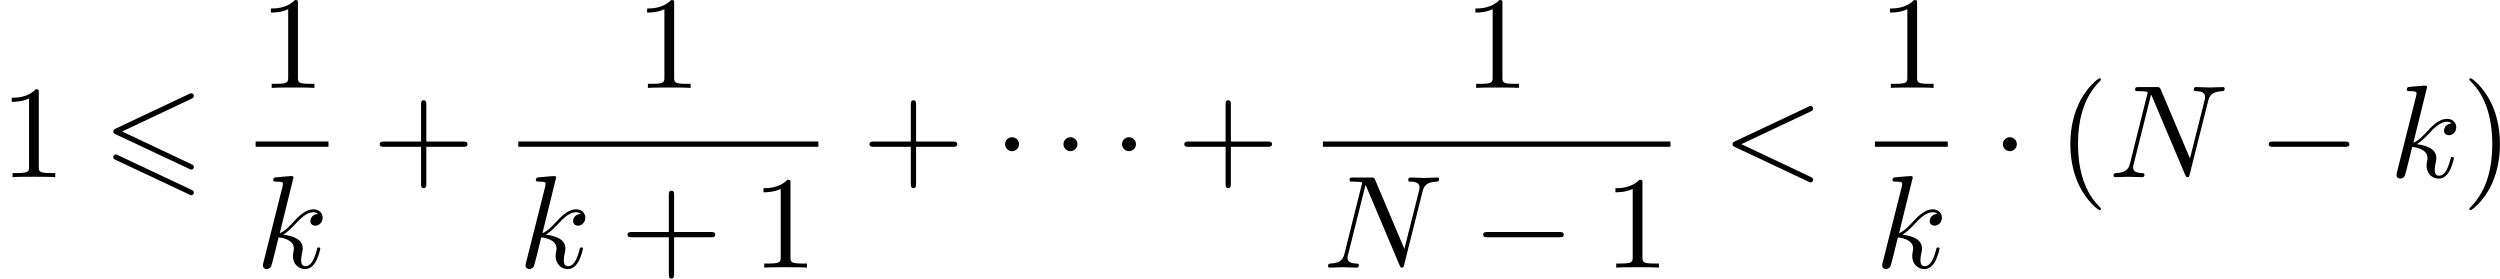 <?xml version='1.0' encoding='UTF-8'?>
<!-- This file was generated by dvisvgm 1.15.1 -->
<svg height='28.901pt' version='1.1' viewBox='1872.02 1482.98 206.728 23.034' width='259.378pt' xmlns='http://www.w3.org/2000/svg' xmlns:xlink='http://www.w3.org/1999/xlink'>
<defs>
<path d='m7.364 -6.48c0.131 -0.065 0.207 -0.12 0.207 -0.24s-0.098 -0.218 -0.218 -0.218c-0.055 0 -0.153 0.044 -0.196 0.065l-6.033 2.847c-0.185 0.087 -0.218 0.164 -0.218 0.251s0.044 0.164 0.218 0.24l6.033 2.836c0.142 0.076 0.164 0.076 0.196 0.076c0.12 0 0.218 -0.098 0.218 -0.218c0 -0.142 -0.098 -0.185 -0.218 -0.24l-5.716 -2.695l5.727 -2.705zm-0.207 7.898c0.142 0.076 0.164 0.076 0.196 0.076c0.12 0 0.218 -0.098 0.218 -0.218c0 -0.142 -0.098 -0.185 -0.218 -0.24l-6.022 -2.836c-0.142 -0.076 -0.164 -0.076 -0.207 -0.076c-0.131 0 -0.218 0.098 -0.218 0.218c0 0.087 0.044 0.164 0.218 0.24l6.033 2.836z' id='g0-54'/>
<path d='m7.189 -2.509c0.185 0 0.382 0 0.382 -0.218s-0.196 -0.218 -0.382 -0.218h-5.902c-0.185 0 -0.382 0 -0.382 0.218s0.196 0.218 0.382 0.218h5.902z' id='g1-0'/>
<path d='m2.095 -2.727c0 -0.316 -0.262 -0.578 -0.578 -0.578s-0.578 0.262 -0.578 0.578s0.262 0.578 0.578 0.578s0.578 -0.262 0.578 -0.578z' id='g1-1'/>
<path d='m3.611 2.618c0 -0.033 0 -0.055 -0.185 -0.24c-1.364 -1.375 -1.713 -3.436 -1.713 -5.105c0 -1.898 0.415 -3.796 1.756 -5.16c0.142 -0.131 0.142 -0.153 0.142 -0.185c0 -0.076 -0.044 -0.109 -0.109 -0.109c-0.109 0 -1.091 0.742 -1.735 2.127c-0.556 1.2 -0.687 2.411 -0.687 3.327c0 0.851 0.12 2.171 0.72 3.404c0.655 1.342 1.593 2.051 1.702 2.051c0.065 0 0.109 -0.033 0.109 -0.109z' id='g3-40'/>
<path d='m3.153 -2.727c0 -0.851 -0.12 -2.171 -0.72 -3.404c-0.655 -1.342 -1.593 -2.051 -1.702 -2.051c-0.065 0 -0.109 0.044 -0.109 0.109c0 0.033 0 0.055 0.207 0.251c1.069 1.08 1.691 2.815 1.691 5.095c0 1.865 -0.404 3.785 -1.756 5.16c-0.142 0.131 -0.142 0.153 -0.142 0.185c0 0.065 0.044 0.109 0.109 0.109c0.109 0 1.091 -0.742 1.735 -2.127c0.556 -1.2 0.687 -2.411 0.687 -3.327z' id='g3-41'/>
<path d='m4.462 -2.509h3.044c0.153 0 0.36 0 0.36 -0.218s-0.207 -0.218 -0.36 -0.218h-3.044v-3.055c0 -0.153 0 -0.36 -0.218 -0.36s-0.218 0.207 -0.218 0.36v3.055h-3.055c-0.153 0 -0.36 0 -0.36 0.218s0.207 0.218 0.36 0.218h3.055v3.055c0 0.153 0 0.36 0.218 0.36s0.218 -0.207 0.218 -0.36v-3.055z' id='g3-43'/>
<path d='m3.207 -6.982c0 -0.262 0 -0.284 -0.251 -0.284c-0.676 0.698 -1.636 0.698 -1.985 0.698v0.338c0.218 0 0.862 0 1.429 -0.284v5.651c0 0.393 -0.033 0.524 -1.015 0.524h-0.349v0.338c0.382 -0.033 1.331 -0.033 1.767 -0.033s1.385 0 1.767 0.033v-0.338h-0.349c-0.982 0 -1.015 -0.12 -1.015 -0.524v-6.12z' id='g3-49'/>
<path d='m7.364 -5.433c0.131 -0.065 0.207 -0.12 0.207 -0.24s-0.098 -0.218 -0.218 -0.218c-0.033 0 -0.055 0 -0.196 0.076l-6.044 2.847c-0.12 0.055 -0.207 0.109 -0.207 0.24s0.087 0.185 0.207 0.24l6.044 2.847c0.142 0.076 0.164 0.076 0.196 0.076c0.12 0 0.218 -0.098 0.218 -0.218s-0.076 -0.175 -0.207 -0.24l-5.727 -2.705l5.727 -2.705z' id='g2-60'/>
<path d='m8.247 -6.305c0.109 -0.436 0.305 -0.775 1.178 -0.807c0.055 0 0.185 -0.011 0.185 -0.218c0 -0.011 0 -0.12 -0.142 -0.12c-0.36 0 -0.742 0.033 -1.102 0.033c-0.371 0 -0.753 -0.033 -1.113 -0.033c-0.065 0 -0.196 0 -0.196 0.218c0 0.12 0.109 0.12 0.196 0.12c0.622 0.011 0.742 0.24 0.742 0.48c0 0.033 -0.022 0.196 -0.033 0.229l-1.222 4.855l-2.411 -5.695c-0.087 -0.196 -0.098 -0.207 -0.349 -0.207h-1.462c-0.218 0 -0.316 0 -0.316 0.218c0 0.12 0.098 0.12 0.305 0.12c0.055 0 0.742 0 0.742 0.098l-1.462 5.858c-0.109 0.436 -0.295 0.785 -1.178 0.818c-0.065 0 -0.185 0.011 -0.185 0.218c0 0.076 0.055 0.12 0.142 0.12c0.349 0 0.731 -0.033 1.091 -0.033c0.371 0 0.764 0.033 1.124 0.033c0.055 0 0.196 0 0.196 -0.218c0 -0.109 -0.098 -0.12 -0.218 -0.12c-0.633 -0.022 -0.72 -0.262 -0.72 -0.48c0 -0.076 0.011 -0.131 0.044 -0.251l1.44 -5.76c0.044 0.065 0.044 0.087 0.098 0.196l2.716 6.425c0.076 0.185 0.109 0.207 0.207 0.207c0.12 0 0.12 -0.033 0.175 -0.229l1.527 -6.076z' id='g2-78'/>
<path d='m3.131 -7.451c0 -0.011 0 -0.12 -0.142 -0.12c-0.251 0 -1.047 0.087 -1.331 0.109c-0.087 0.011 -0.207 0.022 -0.207 0.218c0 0.131 0.098 0.131 0.262 0.131c0.524 0 0.545 0.076 0.545 0.185l-0.033 0.218l-1.582 6.284c-0.044 0.153 -0.044 0.175 -0.044 0.24c0 0.251 0.218 0.305 0.316 0.305c0.142 0 0.305 -0.098 0.371 -0.229c0.055 -0.098 0.545 -2.116 0.611 -2.389c0.371 0.033 1.265 0.207 1.265 0.927c0 0.076 0 0.12 -0.033 0.229c-0.022 0.131 -0.044 0.262 -0.044 0.382c0 0.644 0.436 1.08 1.004 1.08c0.327 0 0.622 -0.175 0.862 -0.578c0.273 -0.48 0.393 -1.08 0.393 -1.102c0 -0.109 -0.098 -0.109 -0.131 -0.109c-0.109 0 -0.12 0.044 -0.153 0.196c-0.218 0.796 -0.469 1.353 -0.949 1.353c-0.207 0 -0.349 -0.12 -0.349 -0.513c0 -0.185 0.044 -0.436 0.087 -0.611c0.044 -0.185 0.044 -0.229 0.044 -0.338c0 -0.709 -0.687 -1.025 -1.615 -1.145c0.338 -0.196 0.687 -0.545 0.938 -0.807c0.524 -0.578 1.025 -1.047 1.56 -1.047c0.065 0 0.076 0 0.098 0.011c0.131 0.022 0.142 0.022 0.229 0.087c0.022 0.011 0.022 0.022 0.044 0.044c-0.524 0.033 -0.622 0.458 -0.622 0.589c0 0.175 0.12 0.382 0.415 0.382c0.284 0 0.6 -0.24 0.6 -0.665c0 -0.327 -0.251 -0.687 -0.742 -0.687c-0.305 0 -0.807 0.087 -1.593 0.96c-0.371 0.415 -0.796 0.851 -1.211 1.015l1.135 -4.604z' id='g2-107'/>
</defs>
<g id='page1'><!--start 1872.02 1497.63 --><use x='1872.02' xlink:href='#g3-49' y='1497.63'/>
<use x='1880.48' xlink:href='#g0-54' y='1497.63'/>
<use x='1893.45' xlink:href='#g3-49' y='1490.25'/>
<rect height='0.436' width='6.023' x='1893.16' y='1494.68'/>
<use x='1893.16' xlink:href='#g2-107' y='1505.11'/>
<use x='1902.81' xlink:href='#g3-43' y='1497.63'/>
<use x='1924.56' xlink:href='#g3-49' y='1490.25'/>
<rect height='0.436' width='24.811' x='1914.88' y='1494.68'/>
<use x='1914.88' xlink:href='#g2-107' y='1505.11'/>
<use x='1923.3' xlink:href='#g3-43' y='1505.11'/>
<use x='1934.18' xlink:href='#g3-49' y='1505.11'/>
<use x='1943.31' xlink:href='#g3-43' y='1497.63'/>
<use x='1954.19' xlink:href='#g1-1' y='1497.63'/>
<use x='1959.02' xlink:href='#g1-1' y='1497.63'/>
<use x='1963.86' xlink:href='#g1-1' y='1497.63'/>
<use x='1969.34' xlink:href='#g3-43' y='1497.63'/>
<use x='1993.05' xlink:href='#g3-49' y='1490.25'/>
<rect height='0.436' width='28.742' x='1981.41' y='1494.68'/>
<use x='1981.41' xlink:href='#g2-78' y='1505.11'/>
<use x='1993.76' xlink:href='#g1-0' y='1505.11'/>
<use x='2004.63' xlink:href='#g3-49' y='1505.11'/>
<use x='2014.38' xlink:href='#g2-60' y='1497.63'/>
<use x='2027.34' xlink:href='#g3-49' y='1490.25'/>
<rect height='0.436' width='6.023' x='2027.06' y='1494.68'/>
<use x='2027.06' xlink:href='#g2-107' y='1505.11'/>
<use x='2036.7' xlink:href='#g1-1' y='1497.63'/>
<use x='2042.14' xlink:href='#g3-40' y='1497.63'/>
<use x='2046.37' xlink:href='#g2-78' y='1497.63'/>
<use x='2058.72' xlink:href='#g1-0' y='1497.63'/>
<use x='2069.59' xlink:href='#g2-107' y='1497.63'/>
<use x='2075.59' xlink:href='#g3-41' y='1497.63'/>
<!--bbox 1872.02 1482.98 206.728 23.0341 --></g>
<script type="text/ecmascript">if(window.parent.postMessage)window.parent.postMessage("10.51943|259.37904|28.9006|"+window.location,"*");</script>
</svg>
